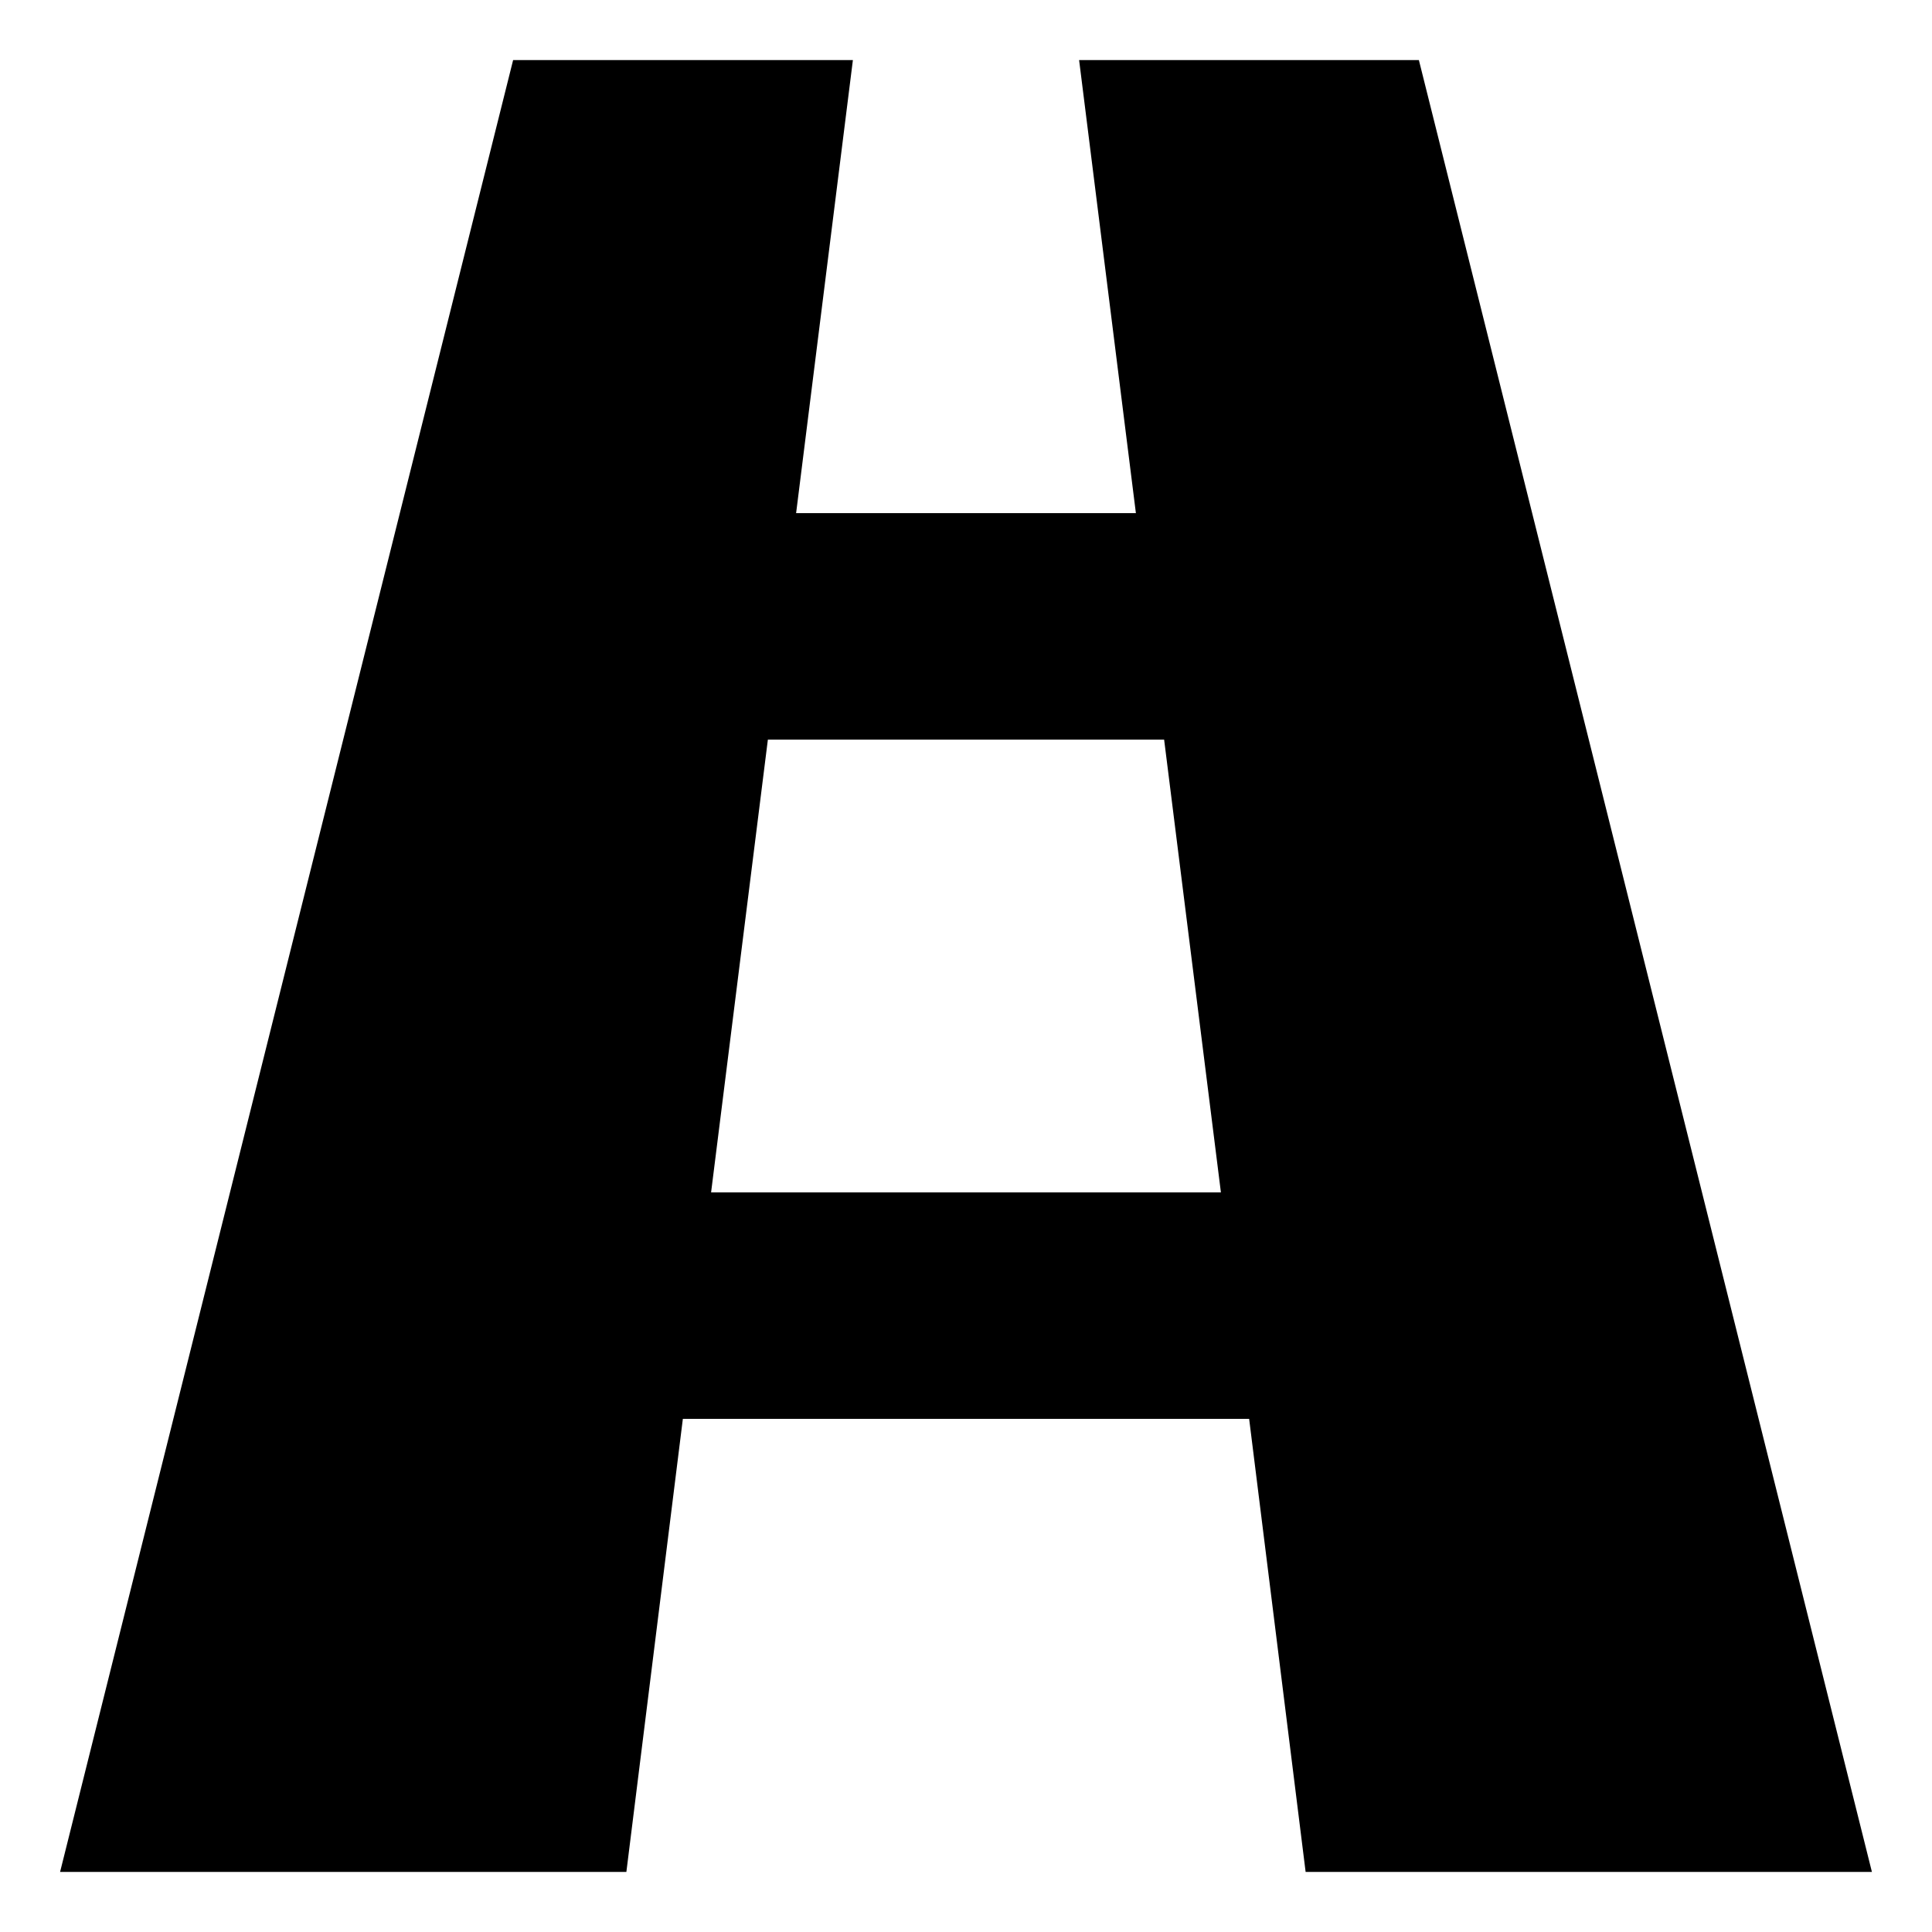 <svg id="Icon_Pack_1B-" data-name="Icon Pack 1B-" xmlns="http://www.w3.org/2000/svg" viewBox="0 0 64.31 64.31"><path d="M43.46,62.31H62.31L47.23,2H35.92l1.89,15.08H26.5L28.39,2H17.08L2,62.31H20.85l1.88-15.08H41.58ZM23.67,39.69l1.89-15.07H38.75l1.89,15.07Z"/></svg>